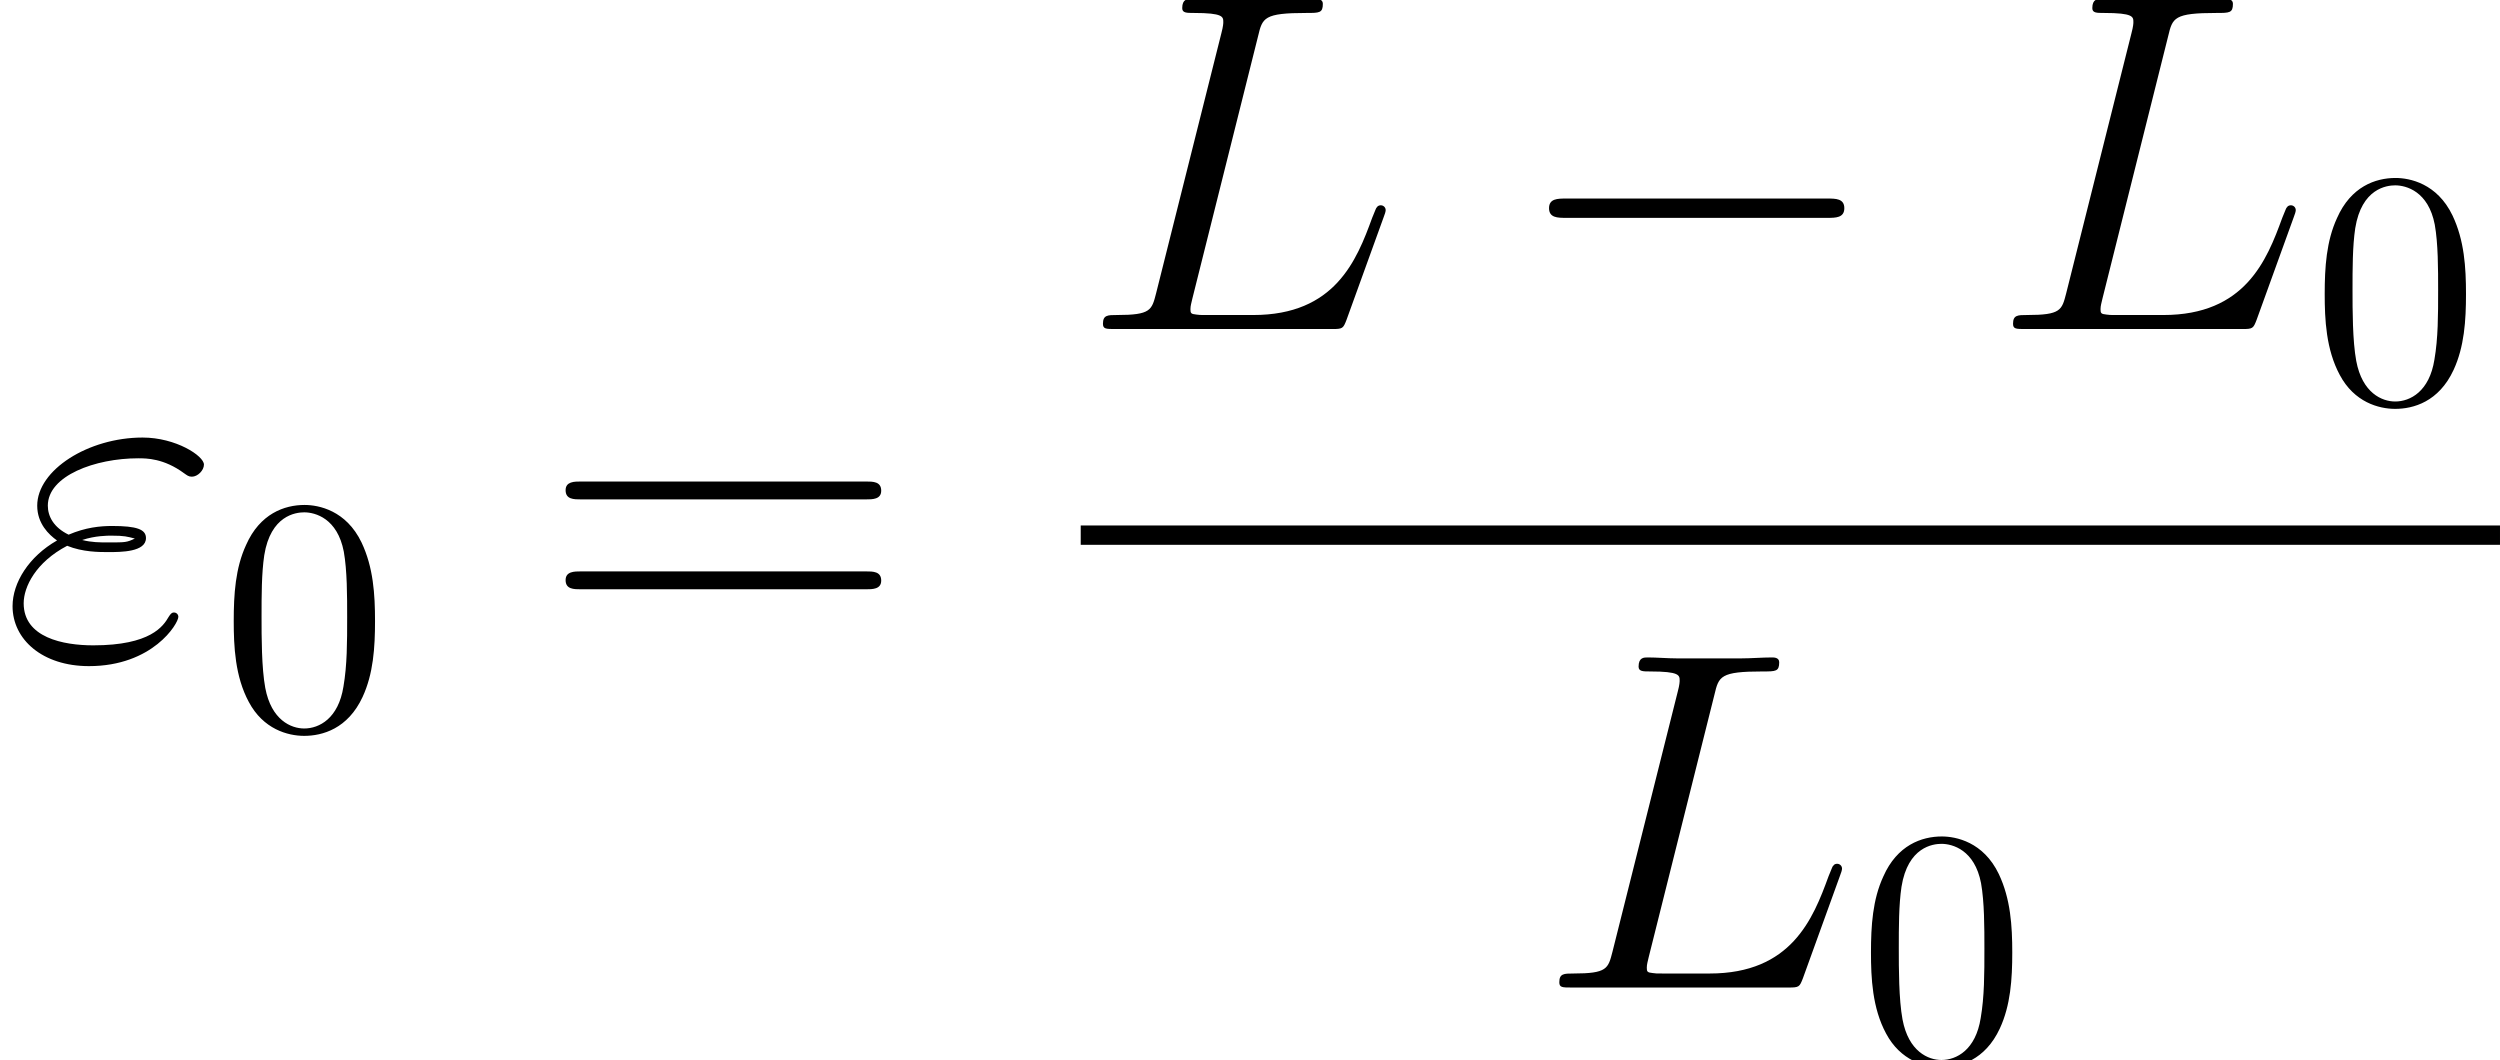 <?xml version='1.0' encoding='UTF-8'?>
<!-- This file was generated by dvisvgm 1.15.1 -->
<svg height='35.555pt' version='1.1' viewBox='-0.239 -0.228 83.854 35.555' width='83.854pt' xmlns='http://www.w3.org/2000/svg' xmlns:xlink='http://www.w3.org/1999/xlink'>
<defs>
<path d='M9.454 -3.3C9.698 -3.3 9.956 -3.3 9.956 -3.587S9.698 -3.873 9.454 -3.873H1.693C1.449 -3.873 1.191 -3.873 1.191 -3.587S1.449 -3.3 1.693 -3.3H9.454Z' id='g0-0'/>
<path d='M4.583 -3.188C4.583 -3.985 4.533 -4.782 4.184 -5.519C3.726 -6.476 2.909 -6.635 2.491 -6.635C1.893 -6.635 1.166 -6.376 0.757 -5.45C0.438 -4.762 0.389 -3.985 0.389 -3.188C0.389 -2.441 0.428 -1.544 0.837 -0.787C1.265 0.02 1.993 0.219 2.481 0.219C3.019 0.219 3.776 0.01 4.214 -0.936C4.533 -1.624 4.583 -2.401 4.583 -3.188ZM2.481 0C2.092 0 1.504 -0.249 1.325 -1.205C1.215 -1.803 1.215 -2.72 1.215 -3.308C1.215 -3.945 1.215 -4.603 1.295 -5.141C1.484 -6.326 2.232 -6.416 2.481 -6.416C2.809 -6.416 3.467 -6.237 3.656 -5.25C3.756 -4.692 3.756 -3.935 3.756 -3.308C3.756 -2.56 3.756 -1.883 3.646 -1.245C3.497 -0.299 2.929 0 2.481 0Z' id='g3-48'/>
<path d='M9.684 -4.648C9.885 -4.648 10.143 -4.648 10.143 -4.906C10.143 -5.179 9.899 -5.179 9.684 -5.179H1.234C1.033 -5.179 0.775 -5.179 0.775 -4.921C0.775 -4.648 1.019 -4.648 1.234 -4.648H9.684ZM9.684 -1.98C9.885 -1.98 10.143 -1.98 10.143 -2.238C10.143 -2.511 9.899 -2.511 9.684 -2.511H1.234C1.033 -2.511 0.775 -2.511 0.775 -2.252C0.775 -1.98 1.019 -1.98 1.234 -1.98H9.684Z' id='g2-61'/>
<path d='M1.994 -3.271C2.453 -3.084 2.941 -3.084 3.214 -3.084C3.587 -3.084 4.333 -3.084 4.333 -3.5C4.333 -3.759 4.06 -3.859 3.328 -3.859C2.97 -3.859 2.539 -3.816 2.037 -3.601C1.592 -3.816 1.42 -4.146 1.42 -4.462C1.42 -5.351 2.826 -5.868 4.103 -5.868C4.347 -5.868 4.863 -5.868 5.466 -5.423C5.552 -5.365 5.595 -5.322 5.695 -5.322C5.868 -5.322 6.054 -5.509 6.054 -5.681C6.054 -5.939 5.222 -6.484 4.232 -6.484C2.625 -6.484 1.105 -5.523 1.105 -4.462C1.105 -3.931 1.449 -3.601 1.693 -3.429C0.861 -2.955 0.373 -2.181 0.373 -1.478C0.373 -0.488 1.262 0.301 2.64 0.301C4.533 0.301 5.294 -0.961 5.294 -1.162C5.294 -1.234 5.236 -1.291 5.165 -1.291S5.064 -1.248 5.007 -1.162C4.849 -0.889 4.476 -0.316 2.769 -0.316C1.879 -0.316 0.703 -0.545 0.703 -1.564C0.703 -2.052 1.062 -2.783 1.994 -3.271ZM2.439 -3.443C2.826 -3.572 3.199 -3.572 3.3 -3.572C3.701 -3.572 3.773 -3.544 4.003 -3.486C3.759 -3.371 3.73 -3.371 3.214 -3.371C2.955 -3.371 2.726 -3.371 2.439 -3.443Z' id='g1-34'/>
<path d='M5.265 -8.694C5.394 -9.239 5.437 -9.382 6.7 -9.382C7.087 -9.382 7.187 -9.382 7.187 -9.655C7.187 -9.798 7.03 -9.798 6.972 -9.798C6.685 -9.798 6.355 -9.77 6.068 -9.77H4.146C3.873 -9.77 3.558 -9.798 3.285 -9.798C3.171 -9.798 3.013 -9.798 3.013 -9.526C3.013 -9.382 3.142 -9.382 3.357 -9.382C4.232 -9.382 4.232 -9.268 4.232 -9.11C4.232 -9.081 4.232 -8.995 4.175 -8.78L2.238 -1.062C2.109 -0.56 2.08 -0.416 1.076 -0.416C0.803 -0.416 0.66 -0.416 0.66 -0.158C0.66 0 0.746 0 1.033 0H7.46C7.776 0 7.79 -0.014 7.89 -0.273L8.995 -3.328C9.024 -3.4 9.052 -3.486 9.052 -3.529C9.052 -3.615 8.981 -3.673 8.909 -3.673C8.895 -3.673 8.823 -3.673 8.794 -3.615C8.766 -3.601 8.766 -3.572 8.651 -3.3C8.192 -2.037 7.546 -0.416 5.122 -0.416H3.744C3.544 -0.416 3.515 -0.416 3.429 -0.43C3.271 -0.445 3.257 -0.473 3.257 -0.588C3.257 -0.689 3.285 -0.775 3.314 -0.904L5.265 -8.694Z' id='g1-76'/>
</defs>
<g id='page1' transform='matrix(1.13 0 0 1.13 -63.986 -61.062)'>
<use x='56.413' xlink:href='#g1-34' y='73.307'/>
<use x='62.962' xlink:href='#g3-48' y='75.459'/>
<use x='72.427' xlink:href='#g2-61' y='73.307'/>
<use x='88.492' xlink:href='#g1-76' y='63.602'/>
<use x='101.202' xlink:href='#g0-0' y='63.602'/>
<use x='115.506' xlink:href='#g1-76' y='63.602'/>
<use x='125.028' xlink:href='#g3-48' y='65.753'/>
<rect height='0.574' width='42.128' x='88.492' y='69.433'/>
<use x='102.038' xlink:href='#g1-76' y='83.148'/>
<use x='111.56' xlink:href='#g3-48' y='85.299'/>
</g>
</svg>
